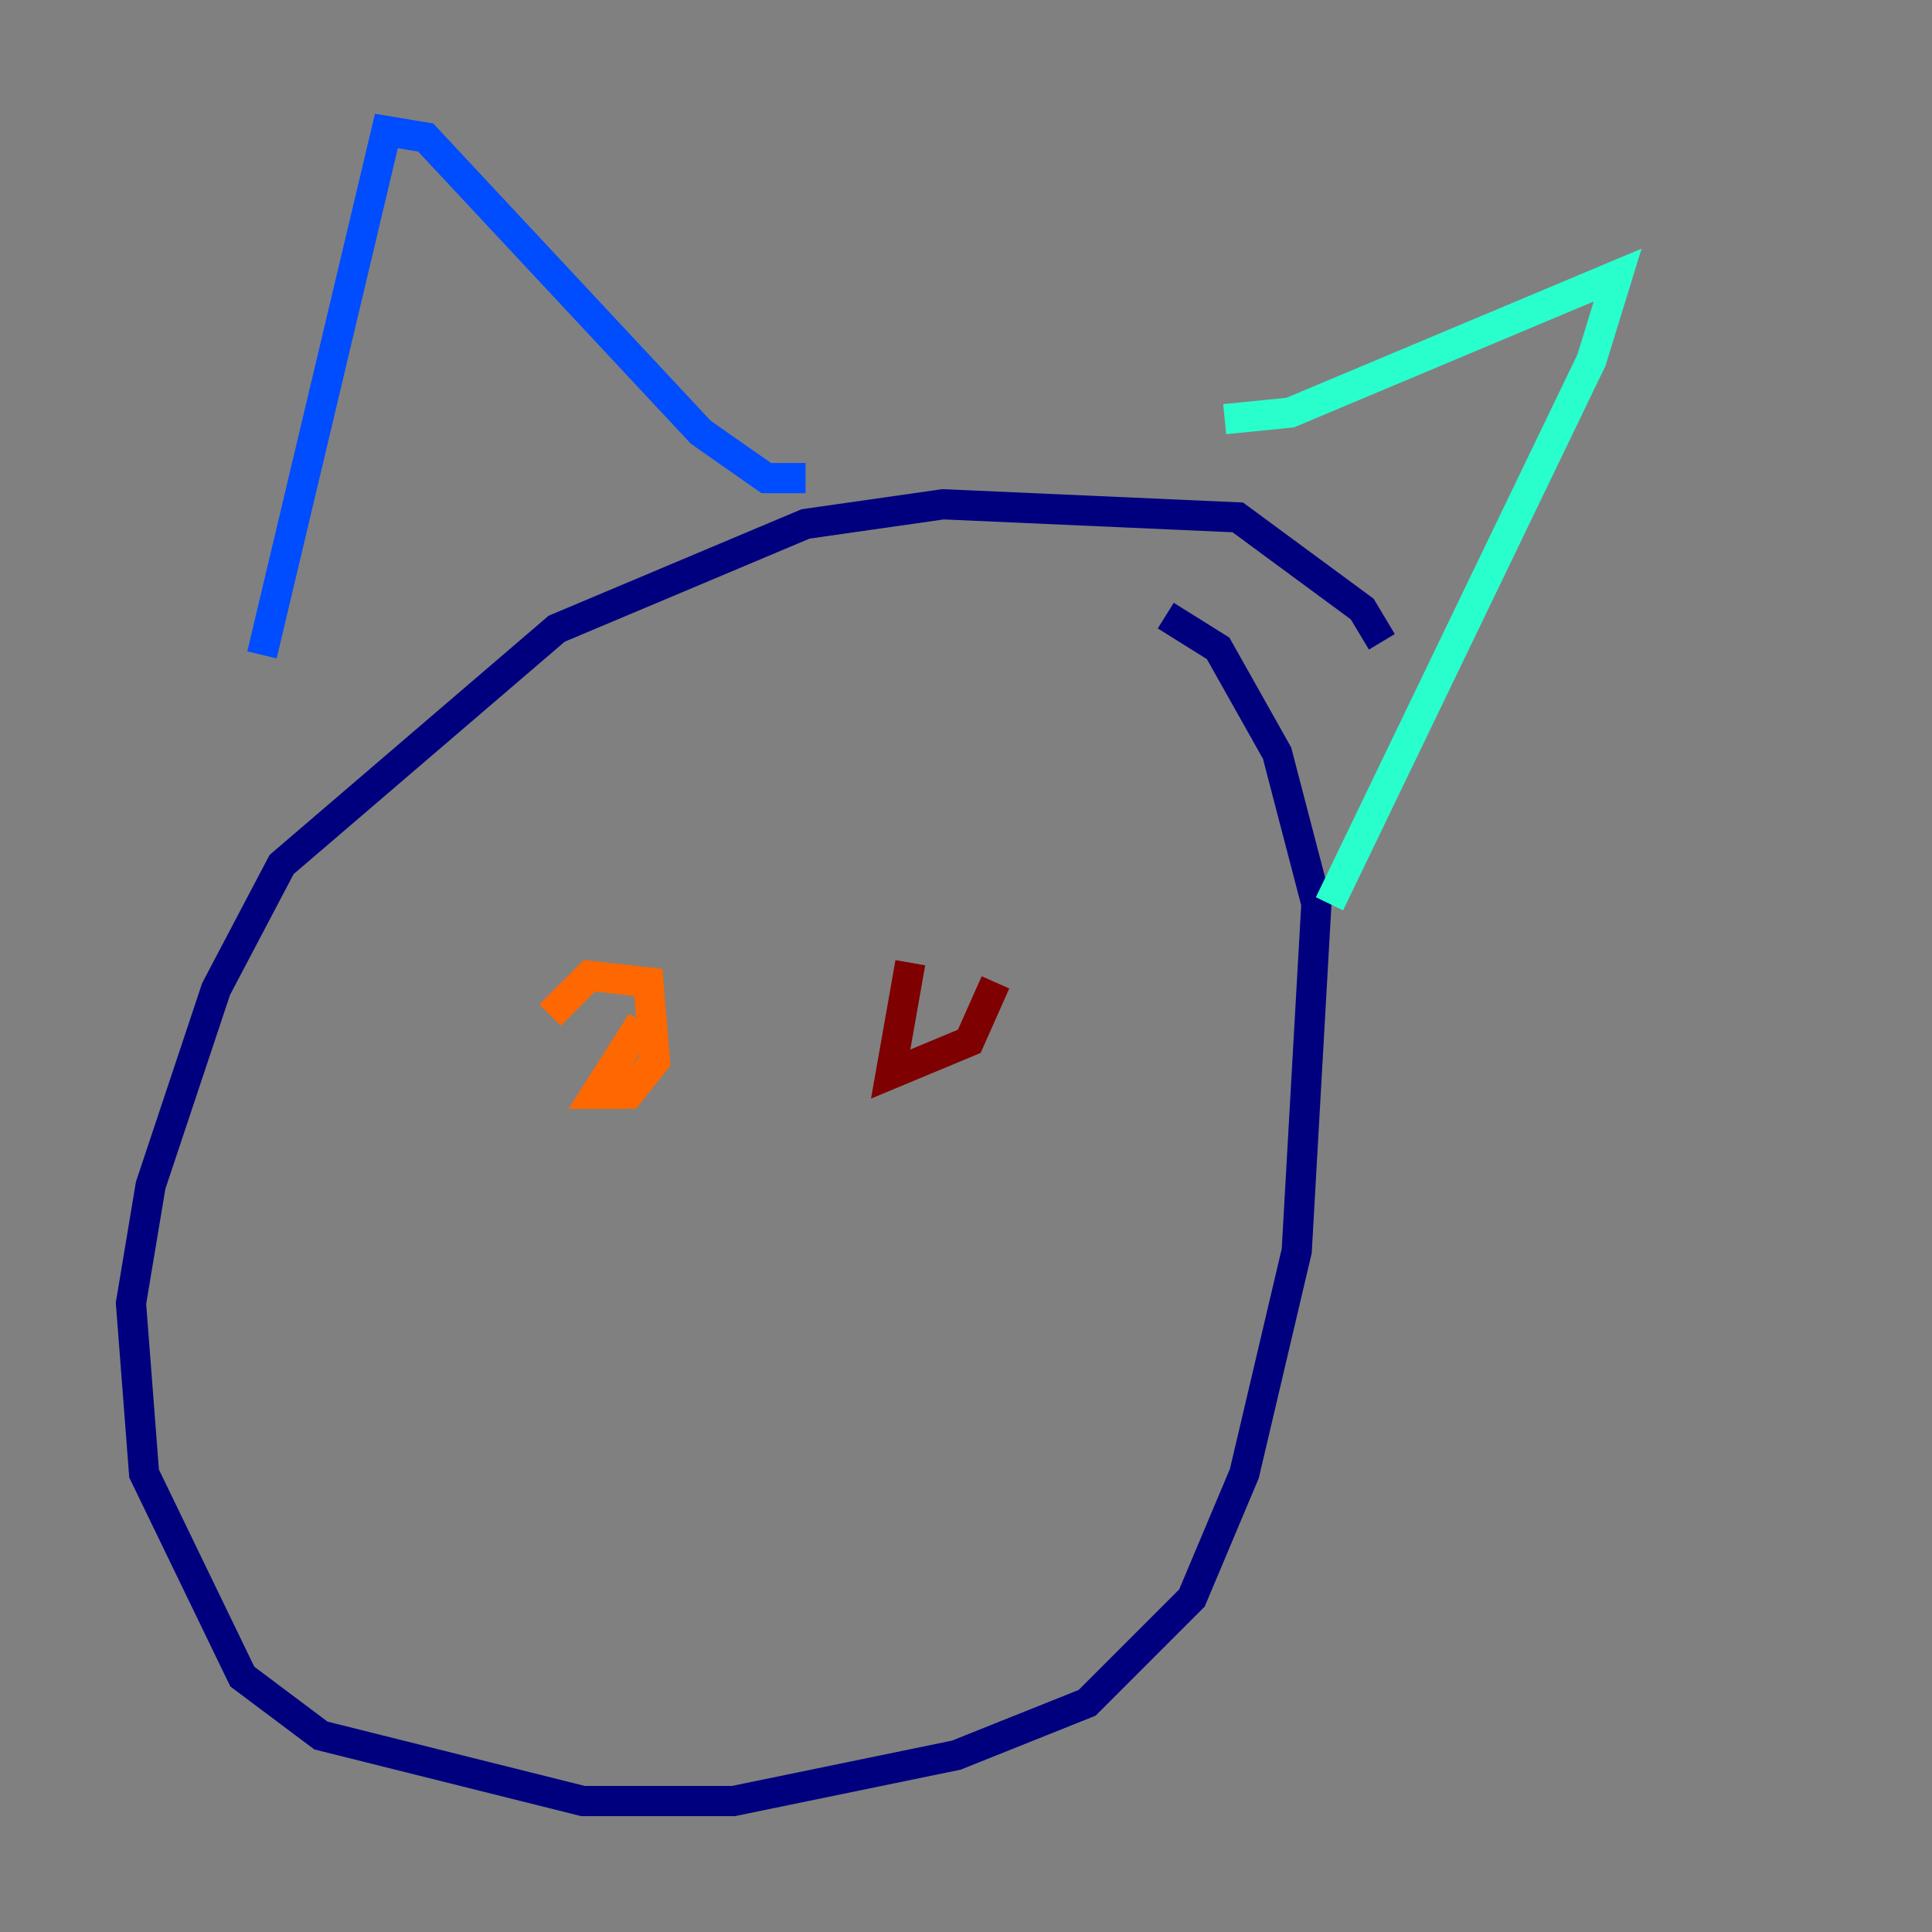 <?xml version="1.0" encoding="utf-8" ?>
<svg baseProfile="tiny" height="128" version="1.2" viewBox="0,0,128,128" width="128" xmlns="http://www.w3.org/2000/svg" xmlns:ev="http://www.w3.org/2001/xml-events" xmlns:xlink="http://www.w3.org/1999/xlink"><rect x="0" y="0" width="128" height="128" fill="#808080" stroke="none"/><defs /><polyline fill="none" points="91.552,42.522 90.251,40.352 82.007,34.278 62.481,33.41 53.37,34.712 36.881,41.654 18.658,57.275 14.319,65.519 9.98,78.536 8.678,86.346 9.546,97.627 16.054,111.078 21.261,114.983 38.617,119.322 48.597,119.322 63.349,116.285 72.027,112.814 78.969,105.871 82.441,97.627 85.912,82.875 87.214,59.878 84.61,49.898 80.705,42.956 77.234,40.786" stroke="#00007f" stroke-width="2" /><polyline fill="none" points="17.356,43.39 25.6,8.678 28.203,9.112 46.427,28.637 50.766,31.675 53.37,31.675" stroke="#004cff" stroke-width="2" /><polyline fill="none" points="81.139,27.77 85.478,27.336 107.173,18.224 105.437,23.864 88.081,59.878" stroke="#29ffcd" stroke-width="2" /><polyline fill="none" points="40.352,68.122 40.352,68.122" stroke="#cdff29" stroke-width="2" /><polyline fill="none" points="42.522,67.688 39.485,72.461 41.654,72.461 43.39,70.291 42.956,65.085 39.051,64.651 36.447,67.254" stroke="#ff6700" stroke-width="2" /><polyline fill="none" points="60.312,63.783 59.01,71.159 64.217,68.99 65.953,65.085" stroke="#7f0000" stroke-width="2" /></svg>
